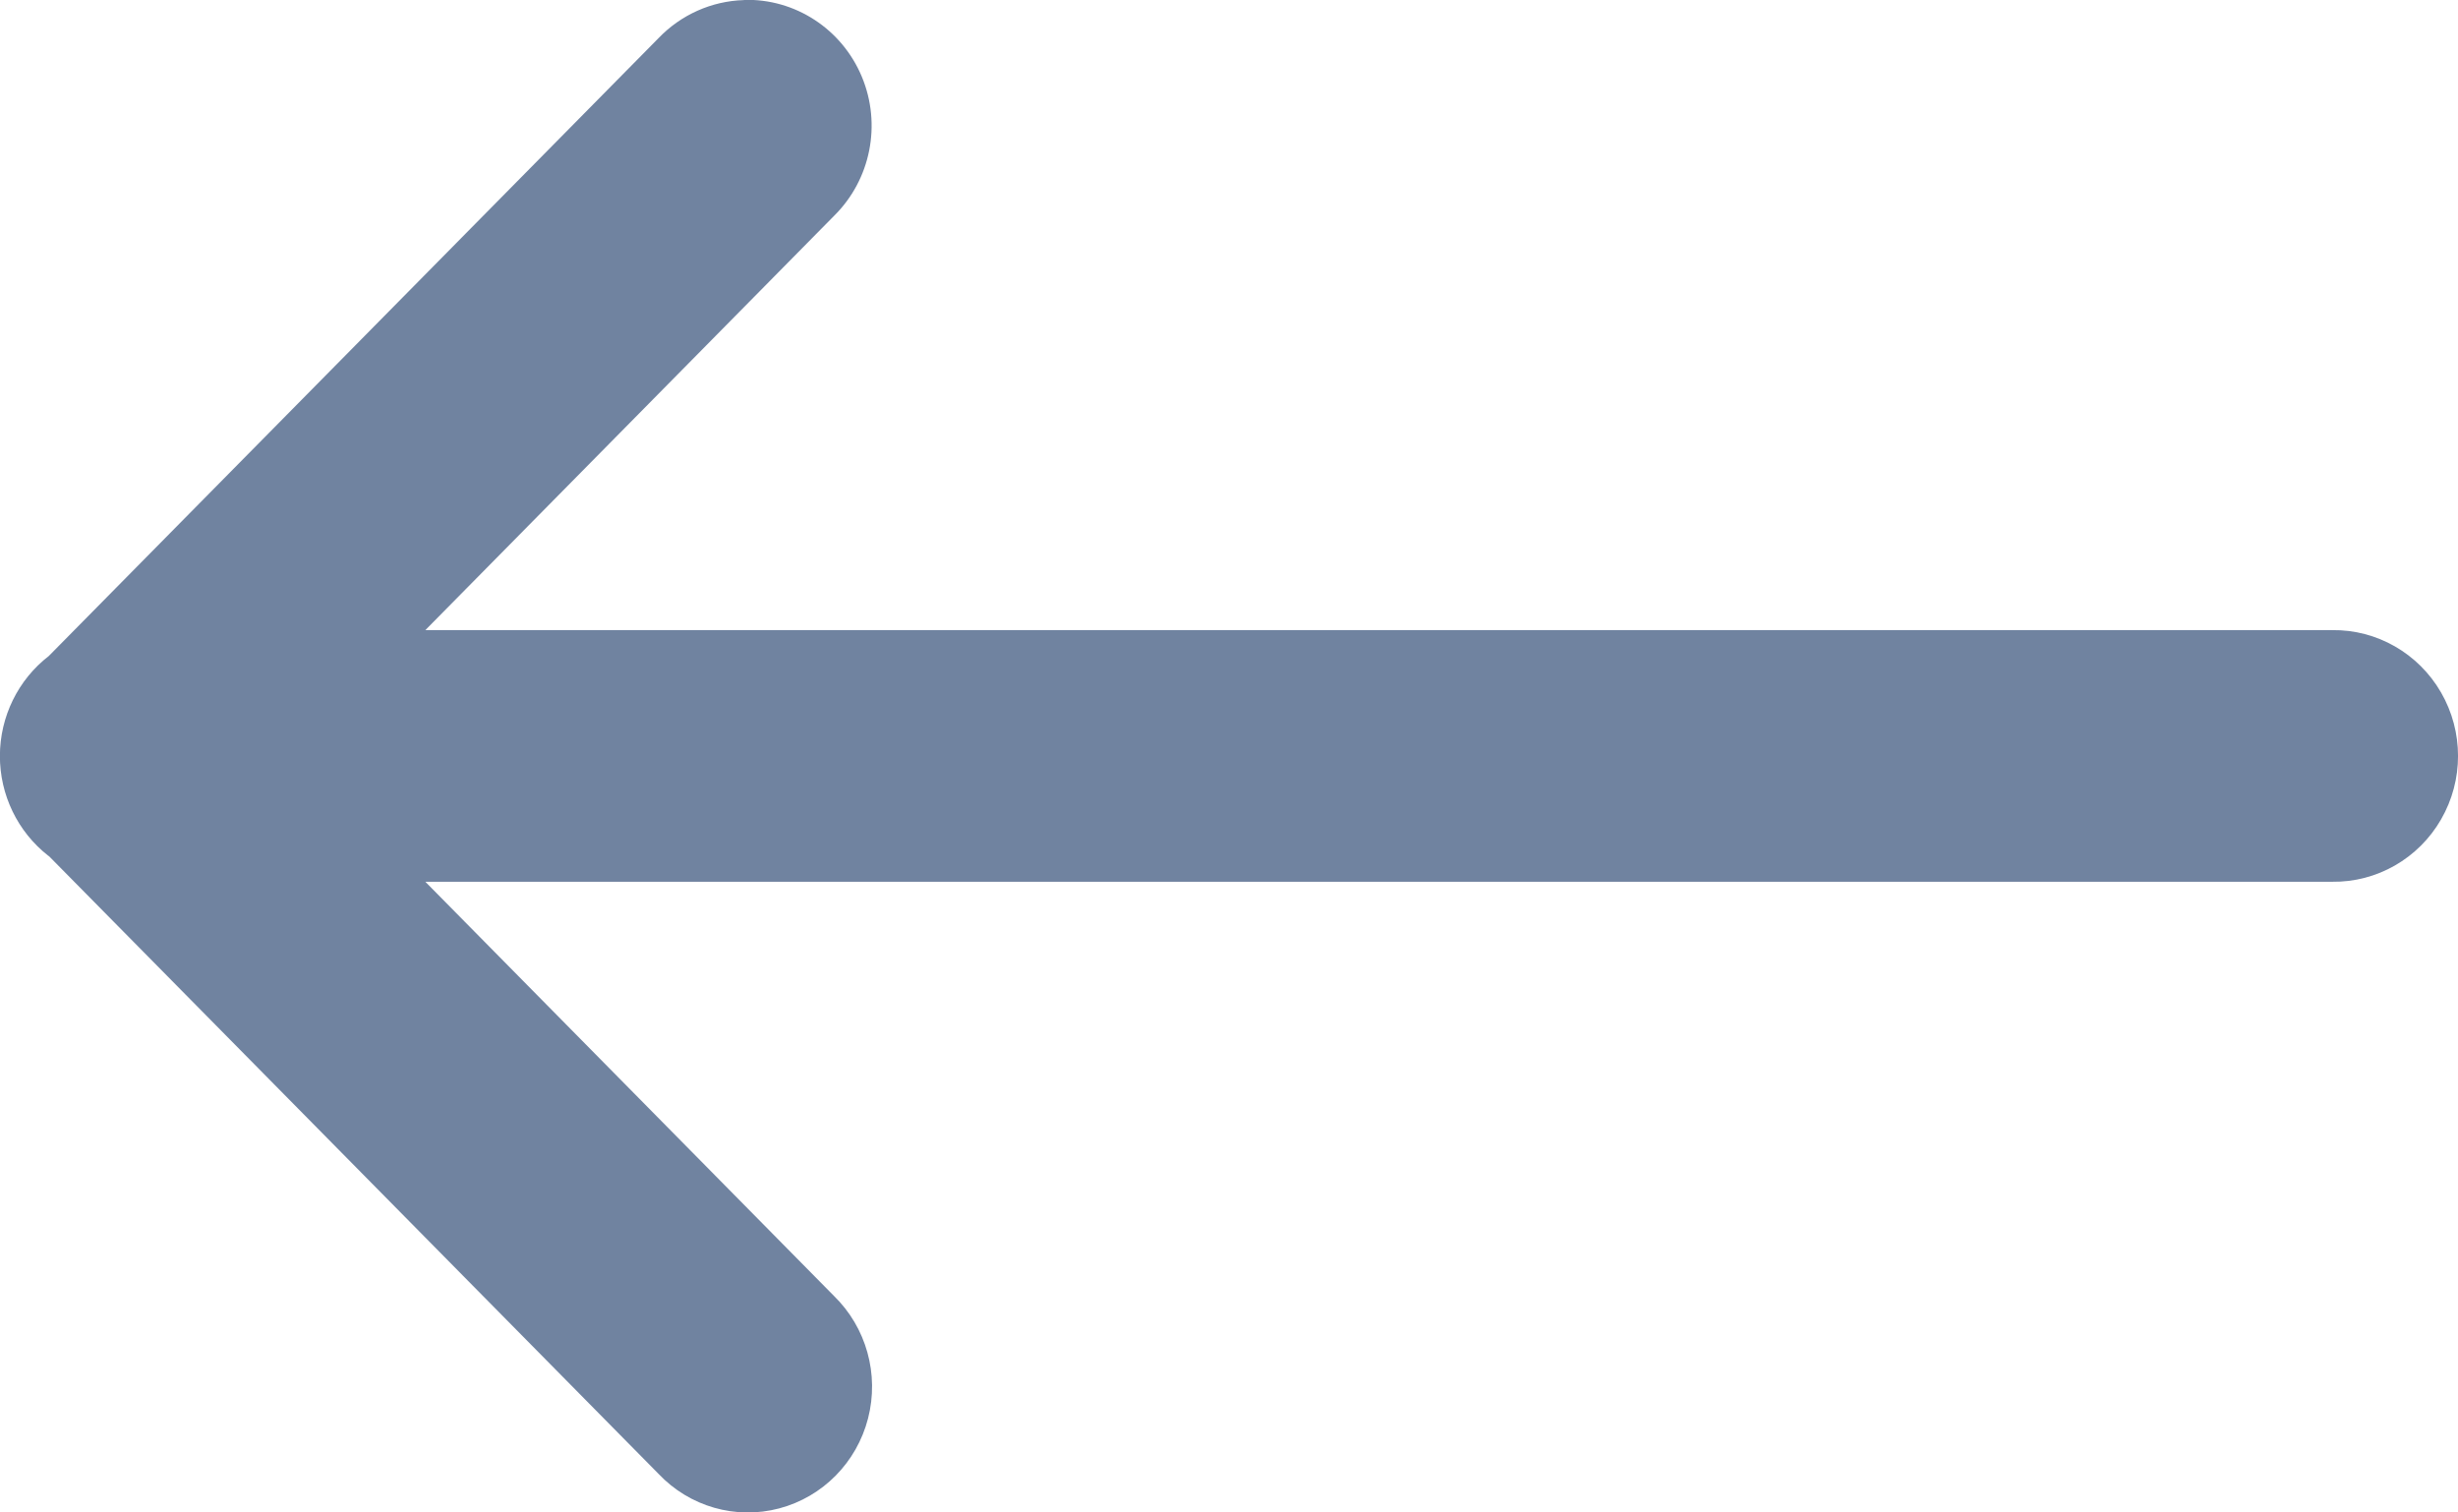 <svg xmlns="http://www.w3.org/2000/svg" width="26" height="16" viewBox="0 0 26 16">
  <path fill="rgb(112,131,160)" fill-rule="evenodd" d="M7.868.001c-.341.01-.665.155-.903.403l-6.449 6.536c-.325.251-.516.641-.517 1.055-.001.414.188.805.512 1.058.003.002.005.003.008.005l6.446 6.533c.329.348.818.488 1.278.366.46-.122.819-.486.939-.952.12-.466-.018-.962-.361-1.296L4.499 9.328h20.169c.473.007.914-.245 1.153-.66.239-.414.239-.927 0-1.342-.239-.414-.679-.667-1.153-.66H4.499l4.323-4.382c.388-.383.505-.967.294-1.473-.211-.505-.707-.828-1.248-.812z"/>
</svg>
